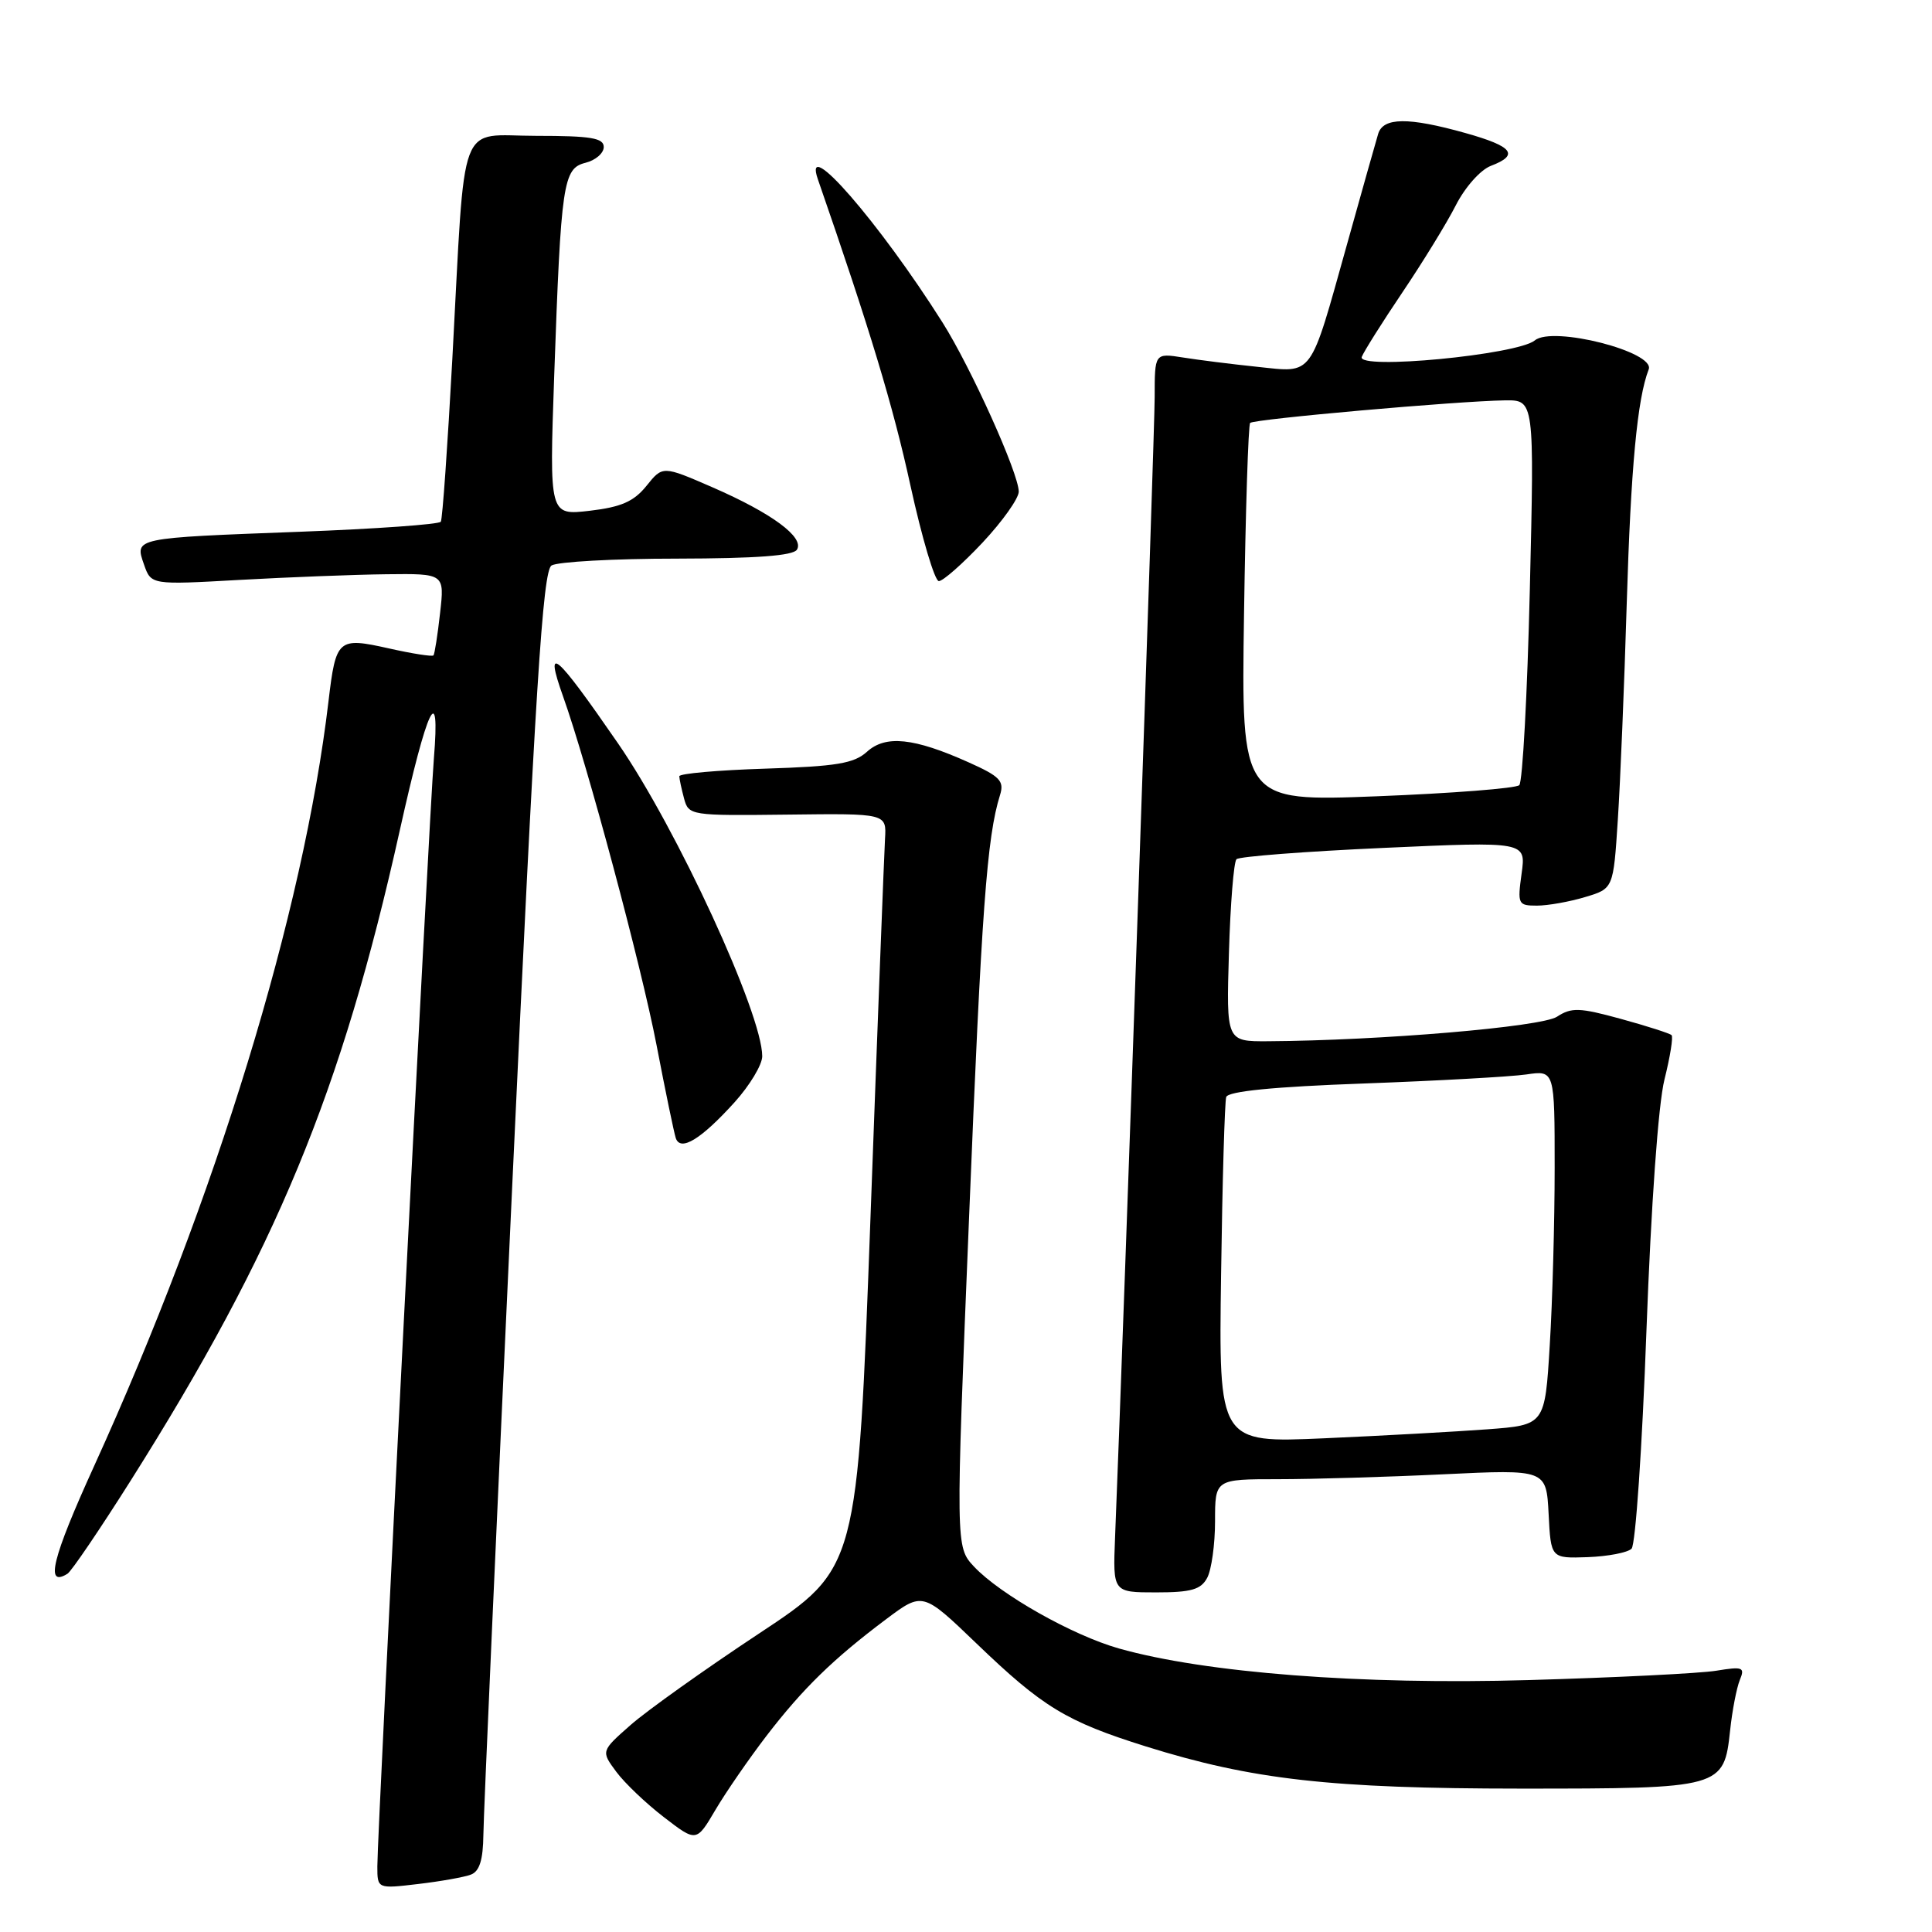 <?xml version="1.0" encoding="UTF-8" standalone="no"?>
<!DOCTYPE svg PUBLIC "-//W3C//DTD SVG 1.1//EN" "http://www.w3.org/Graphics/SVG/1.1/DTD/svg11.dtd" >
<svg xmlns="http://www.w3.org/2000/svg" xmlns:xlink="http://www.w3.org/1999/xlink" version="1.1" viewBox="0 0 256 256">
 <g >
 <path fill="currentColor"
d=" M 62.41 248.39 C 63.54 247.96 64.01 246.43 64.05 243.14 C 64.07 240.59 65.79 201.90 67.87 157.17 C 70.95 90.92 71.92 75.67 73.08 74.93 C 73.86 74.44 81.34 74.02 89.69 74.02 C 100.16 74.00 105.11 73.64 105.60 72.83 C 106.61 71.20 102.28 68.00 94.43 64.58 C 87.81 61.70 87.81 61.70 85.66 64.38 C 83.98 66.46 82.31 67.19 78.14 67.68 C 72.79 68.30 72.79 68.30 73.43 49.90 C 74.34 24.16 74.61 22.32 77.58 21.57 C 78.91 21.24 80.00 20.30 80.00 19.48 C 80.00 18.28 78.29 18.00 71.06 18.00 C 60.54 18.00 61.70 14.92 59.94 47.50 C 59.31 59.05 58.63 68.79 58.41 69.13 C 58.20 69.48 49.81 70.08 39.76 70.46 C 17.64 71.29 17.84 71.25 19.08 74.80 C 20.02 77.50 20.02 77.50 31.76 76.84 C 38.22 76.48 46.97 76.14 51.20 76.09 C 58.91 76.00 58.91 76.00 58.31 81.25 C 57.99 84.14 57.59 86.65 57.44 86.84 C 57.28 87.03 54.61 86.61 51.50 85.91 C 44.78 84.41 44.51 84.65 43.53 92.90 C 40.22 120.92 28.63 158.77 12.47 194.26 C 6.90 206.50 5.94 210.39 8.94 208.53 C 9.46 208.21 13.22 202.67 17.29 196.23 C 36.59 165.67 45.25 144.75 52.98 110.00 C 56.63 93.58 58.35 89.97 57.49 100.52 C 56.85 108.35 50.00 242.65 50.00 247.30 C 50.00 250.28 50.00 250.28 55.41 249.64 C 58.39 249.29 61.54 248.73 62.41 248.39 Z  M 101.57 230.00 C 106.39 223.73 110.40 219.82 117.38 214.58 C 122.26 210.92 122.26 210.92 129.38 217.76 C 138.17 226.21 141.28 228.10 151.83 231.41 C 165.93 235.82 176.31 236.99 201.53 237.00 C 228.19 237.00 228.43 236.93 229.25 229.28 C 229.53 226.65 230.11 223.66 230.53 222.62 C 231.24 220.92 230.95 220.80 227.41 221.38 C 225.26 221.73 214.05 222.29 202.50 222.62 C 180.41 223.26 159.73 221.67 148.26 218.43 C 142.11 216.69 132.52 211.27 129.06 207.58 C 126.62 204.97 126.62 204.97 128.41 161.24 C 130.06 120.55 130.77 110.89 132.51 105.34 C 133.09 103.48 132.50 102.87 128.34 101.01 C 121.09 97.76 117.35 97.37 114.88 99.61 C 113.16 101.17 110.82 101.55 101.40 101.85 C 95.13 102.05 90.01 102.50 90.01 102.86 C 90.02 103.21 90.30 104.53 90.64 105.80 C 91.25 108.06 91.48 108.09 104.36 107.94 C 117.47 107.78 117.47 107.78 117.27 111.14 C 117.16 112.99 116.29 135.50 115.35 161.16 C 113.63 207.82 113.63 207.82 100.56 216.46 C 93.38 221.21 85.73 226.66 83.57 228.56 C 79.63 232.03 79.63 232.03 81.66 234.77 C 82.77 236.27 85.62 238.98 87.99 240.80 C 92.28 244.10 92.28 244.10 94.81 239.80 C 96.21 237.43 99.25 233.03 101.57 230.00 Z  M 159.96 209.07 C 160.53 208.00 161.00 204.63 161.00 201.57 C 161.00 196.00 161.00 196.00 169.34 196.00 C 173.93 196.00 183.81 195.71 191.29 195.35 C 204.89 194.70 204.89 194.70 205.20 200.60 C 205.50 206.50 205.50 206.50 210.37 206.33 C 213.05 206.23 215.67 205.73 216.19 205.21 C 216.72 204.68 217.60 191.71 218.16 176.38 C 218.78 159.63 219.73 146.32 220.55 143.04 C 221.30 140.04 221.73 137.39 221.49 137.16 C 221.26 136.93 218.24 135.96 214.78 135.01 C 209.28 133.50 208.23 133.47 206.31 134.72 C 204.24 136.07 182.92 137.88 167.99 137.97 C 162.49 138.00 162.49 138.00 162.84 126.25 C 163.03 119.79 163.48 114.21 163.84 113.85 C 164.20 113.49 172.98 112.82 183.35 112.35 C 202.21 111.50 202.21 111.50 201.62 115.75 C 201.06 119.82 201.15 120.00 203.65 120.00 C 205.09 120.00 207.96 119.49 210.02 118.87 C 213.78 117.75 213.78 117.75 214.37 108.62 C 214.70 103.61 215.23 90.72 215.55 80.00 C 216.09 61.97 216.95 52.83 218.46 48.95 C 219.36 46.62 205.73 43.15 203.38 45.10 C 201.06 47.02 179.77 49.05 180.44 47.29 C 180.71 46.59 183.13 42.74 185.82 38.75 C 188.51 34.76 191.70 29.57 192.90 27.21 C 194.12 24.81 196.16 22.51 197.54 21.98 C 201.36 20.53 200.49 19.40 194.18 17.63 C 186.59 15.50 183.27 15.54 182.61 17.75 C 182.32 18.71 180.45 25.34 178.46 32.47 C 173.50 50.20 174.09 49.39 166.65 48.61 C 163.27 48.26 158.81 47.70 156.75 47.37 C 153.00 46.78 153.00 46.78 153.00 52.64 C 153.00 57.33 148.95 174.11 147.75 203.75 C 147.46 211.00 147.46 211.00 153.20 211.00 C 157.84 211.00 159.13 210.63 159.96 209.07 Z  M 97.34 146.05 C 99.35 143.82 101.00 141.08 101.00 139.96 C 101.00 134.34 89.70 109.81 81.89 98.50 C 73.58 86.45 72.08 85.16 74.60 92.25 C 77.82 101.26 84.98 128.00 87.00 138.50 C 88.16 144.55 89.31 150.08 89.54 150.79 C 90.15 152.64 92.88 150.98 97.34 146.05 Z  M 130.20 71.89 C 132.84 69.07 134.99 66.04 134.99 65.14 C 134.97 62.70 128.68 48.75 124.90 42.75 C 116.53 29.50 106.28 17.70 108.37 23.75 C 115.25 43.59 118.35 53.83 120.63 64.30 C 122.16 71.28 123.86 77.00 124.40 77.00 C 124.95 77.00 127.56 74.70 130.20 71.89 Z  M 161.80 168.85 C 161.97 156.56 162.28 145.99 162.48 145.36 C 162.73 144.60 168.75 144.00 180.68 143.57 C 190.48 143.21 200.19 142.67 202.25 142.37 C 206.00 141.82 206.00 141.82 206.00 154.76 C 206.00 161.87 205.71 172.44 205.35 178.25 C 204.71 188.82 204.71 188.82 197.10 189.39 C 192.92 189.70 183.20 190.24 175.49 190.58 C 161.48 191.20 161.48 191.20 161.80 168.85 Z  M 164.84 81.36 C 165.04 67.69 165.41 56.29 165.65 56.04 C 166.14 55.53 193.15 53.14 199.41 53.05 C 203.31 53.00 203.31 53.00 202.71 78.14 C 202.38 91.97 201.75 103.63 201.31 104.04 C 200.86 104.46 192.39 105.12 182.48 105.51 C 164.47 106.21 164.47 106.21 164.84 81.36 Z "/>
</g>
</svg>